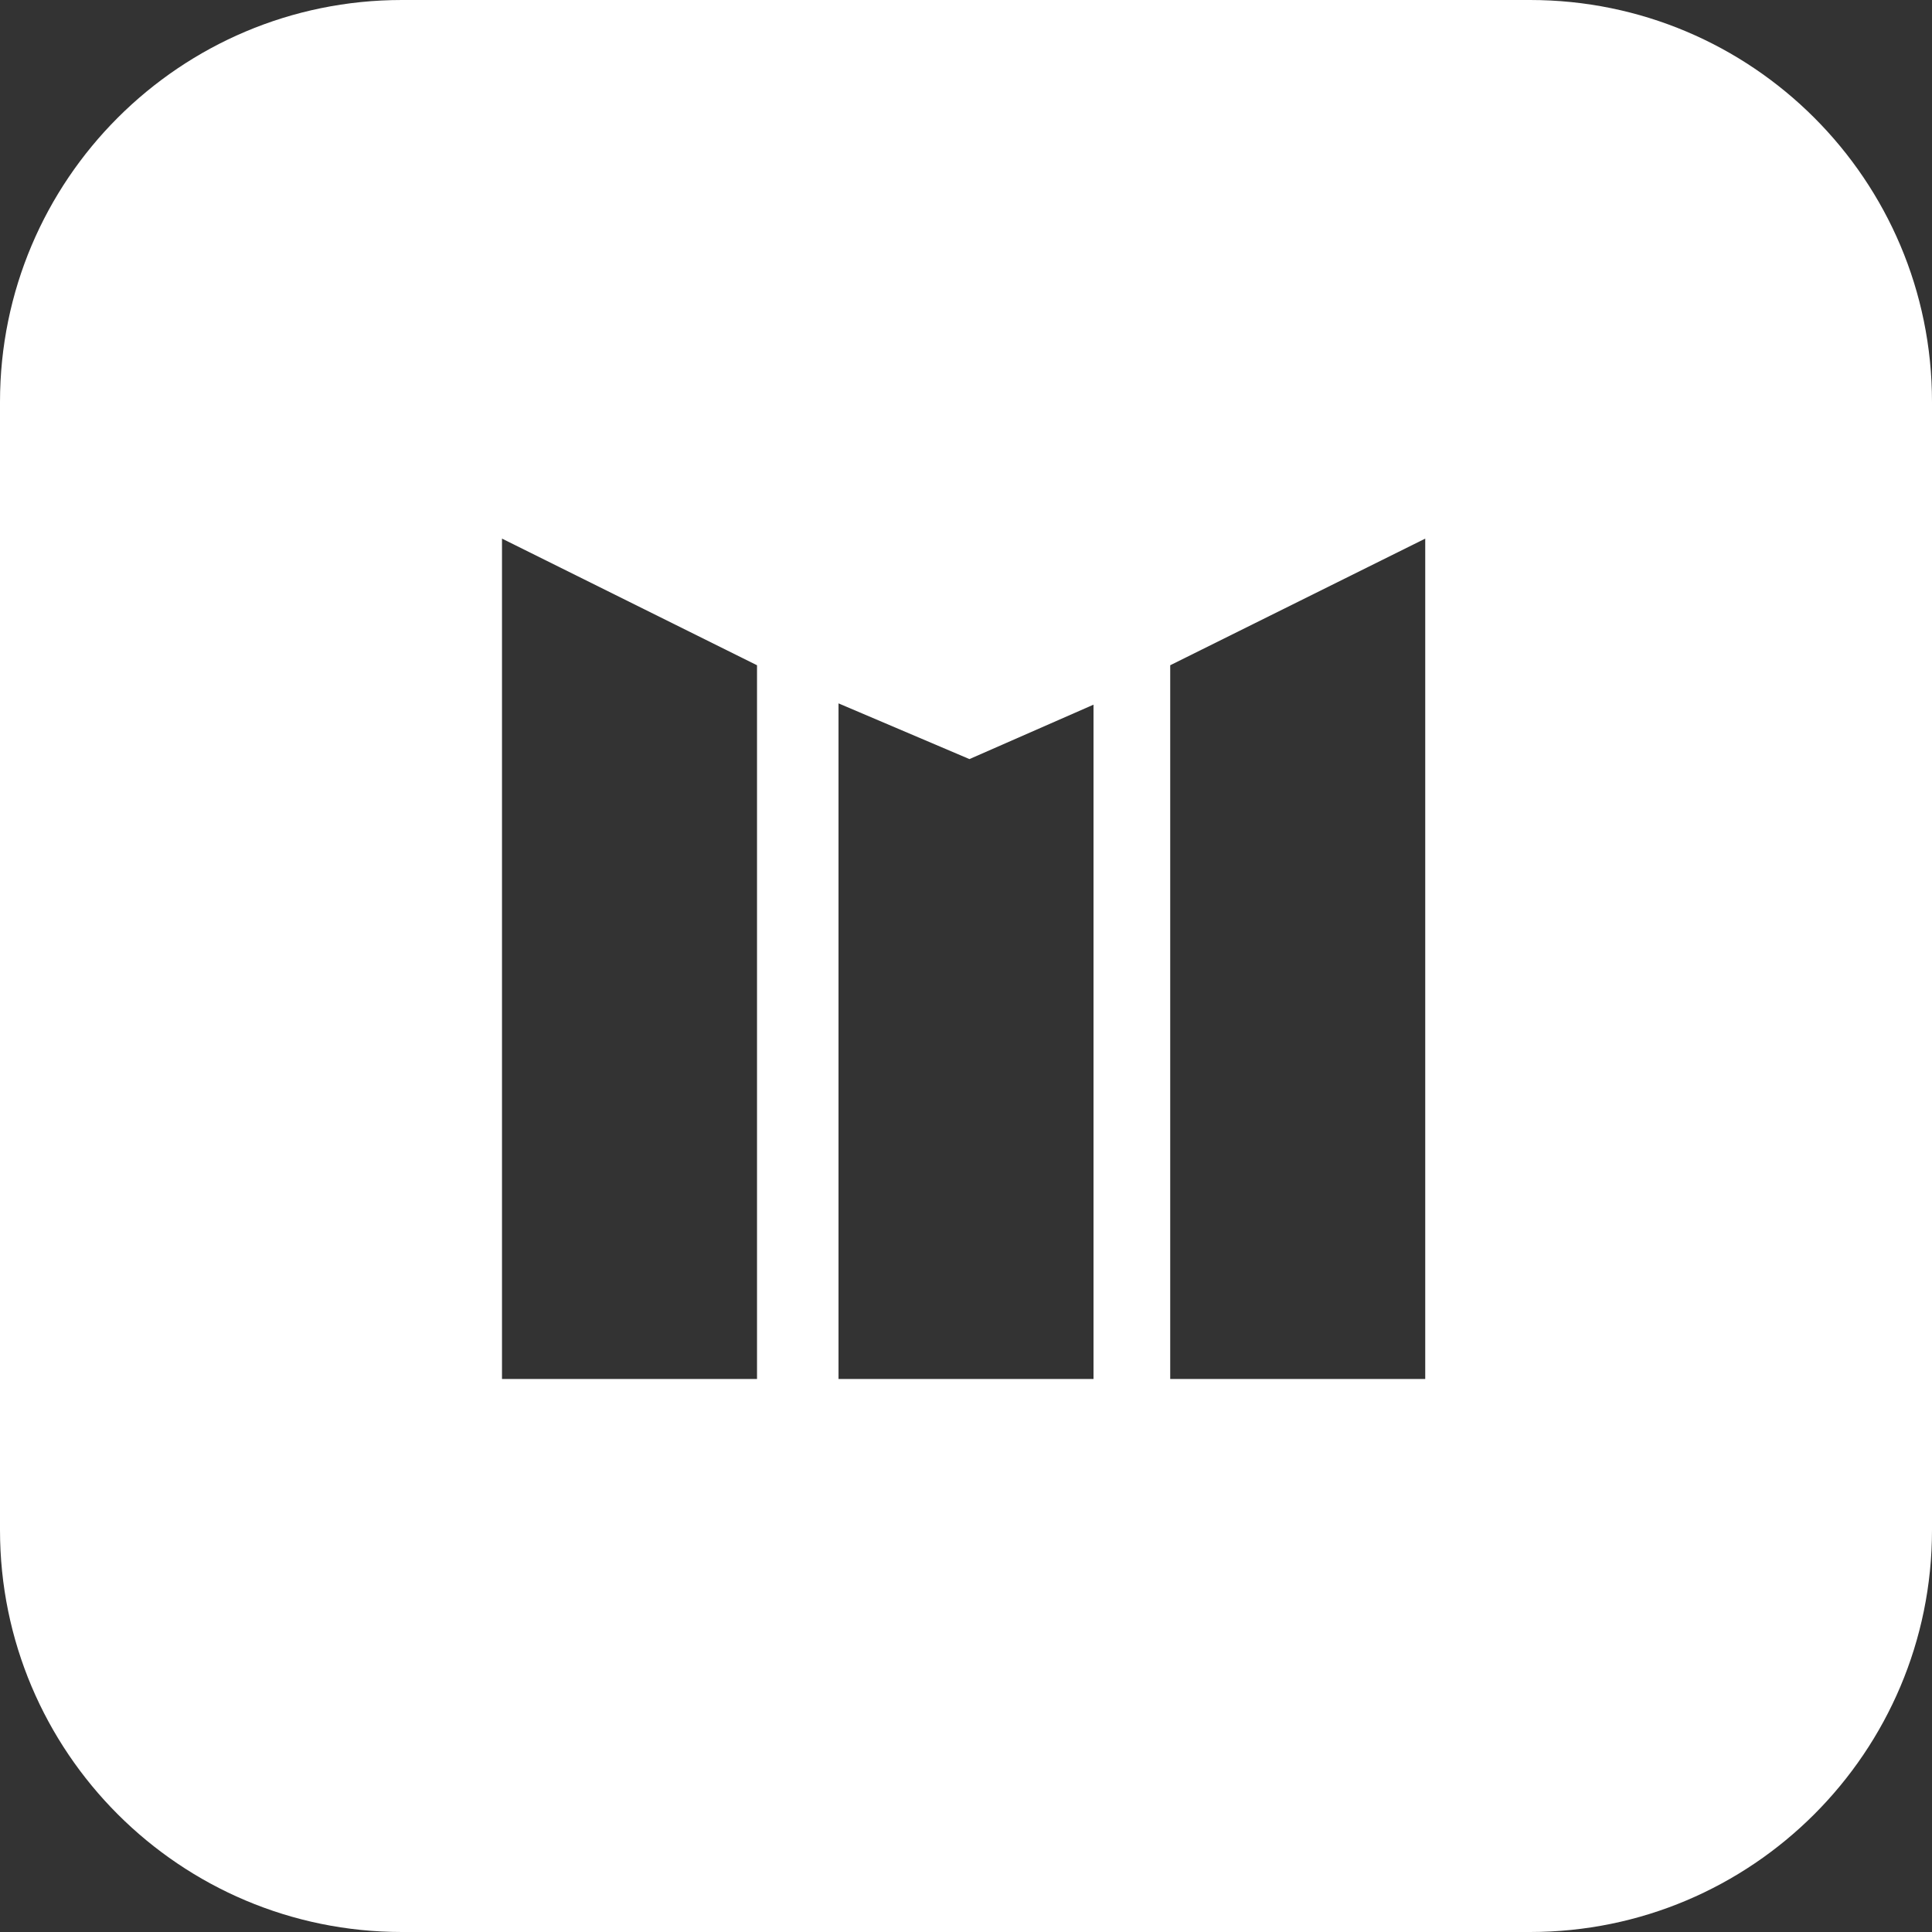 <svg width="60" height="60" viewBox="0 0 60 60" fill="none" xmlns="http://www.w3.org/2000/svg"><rect x="0" y="0" width="60" height="60" fill="#333333" stroke="none"/><path d="M12.483 0h35.034C54.411 0 60 5.589 60 12.483v35.034C60 54.411 54.411 60 47.517 60H12.483C5.589 60 0 54.411 0 47.517V12.483C0 5.589 5.589 0 12.483 0Zm23.86 42.826h7.919V16.727l-7.92 3.933v22.166Zm-10.302 0h7.919V21.884l-3.853 1.69-4.066-1.73v20.982Zm-10.45 0h7.919V20.66l-7.92-3.933v26.099Z" fill="#fff"/></svg>